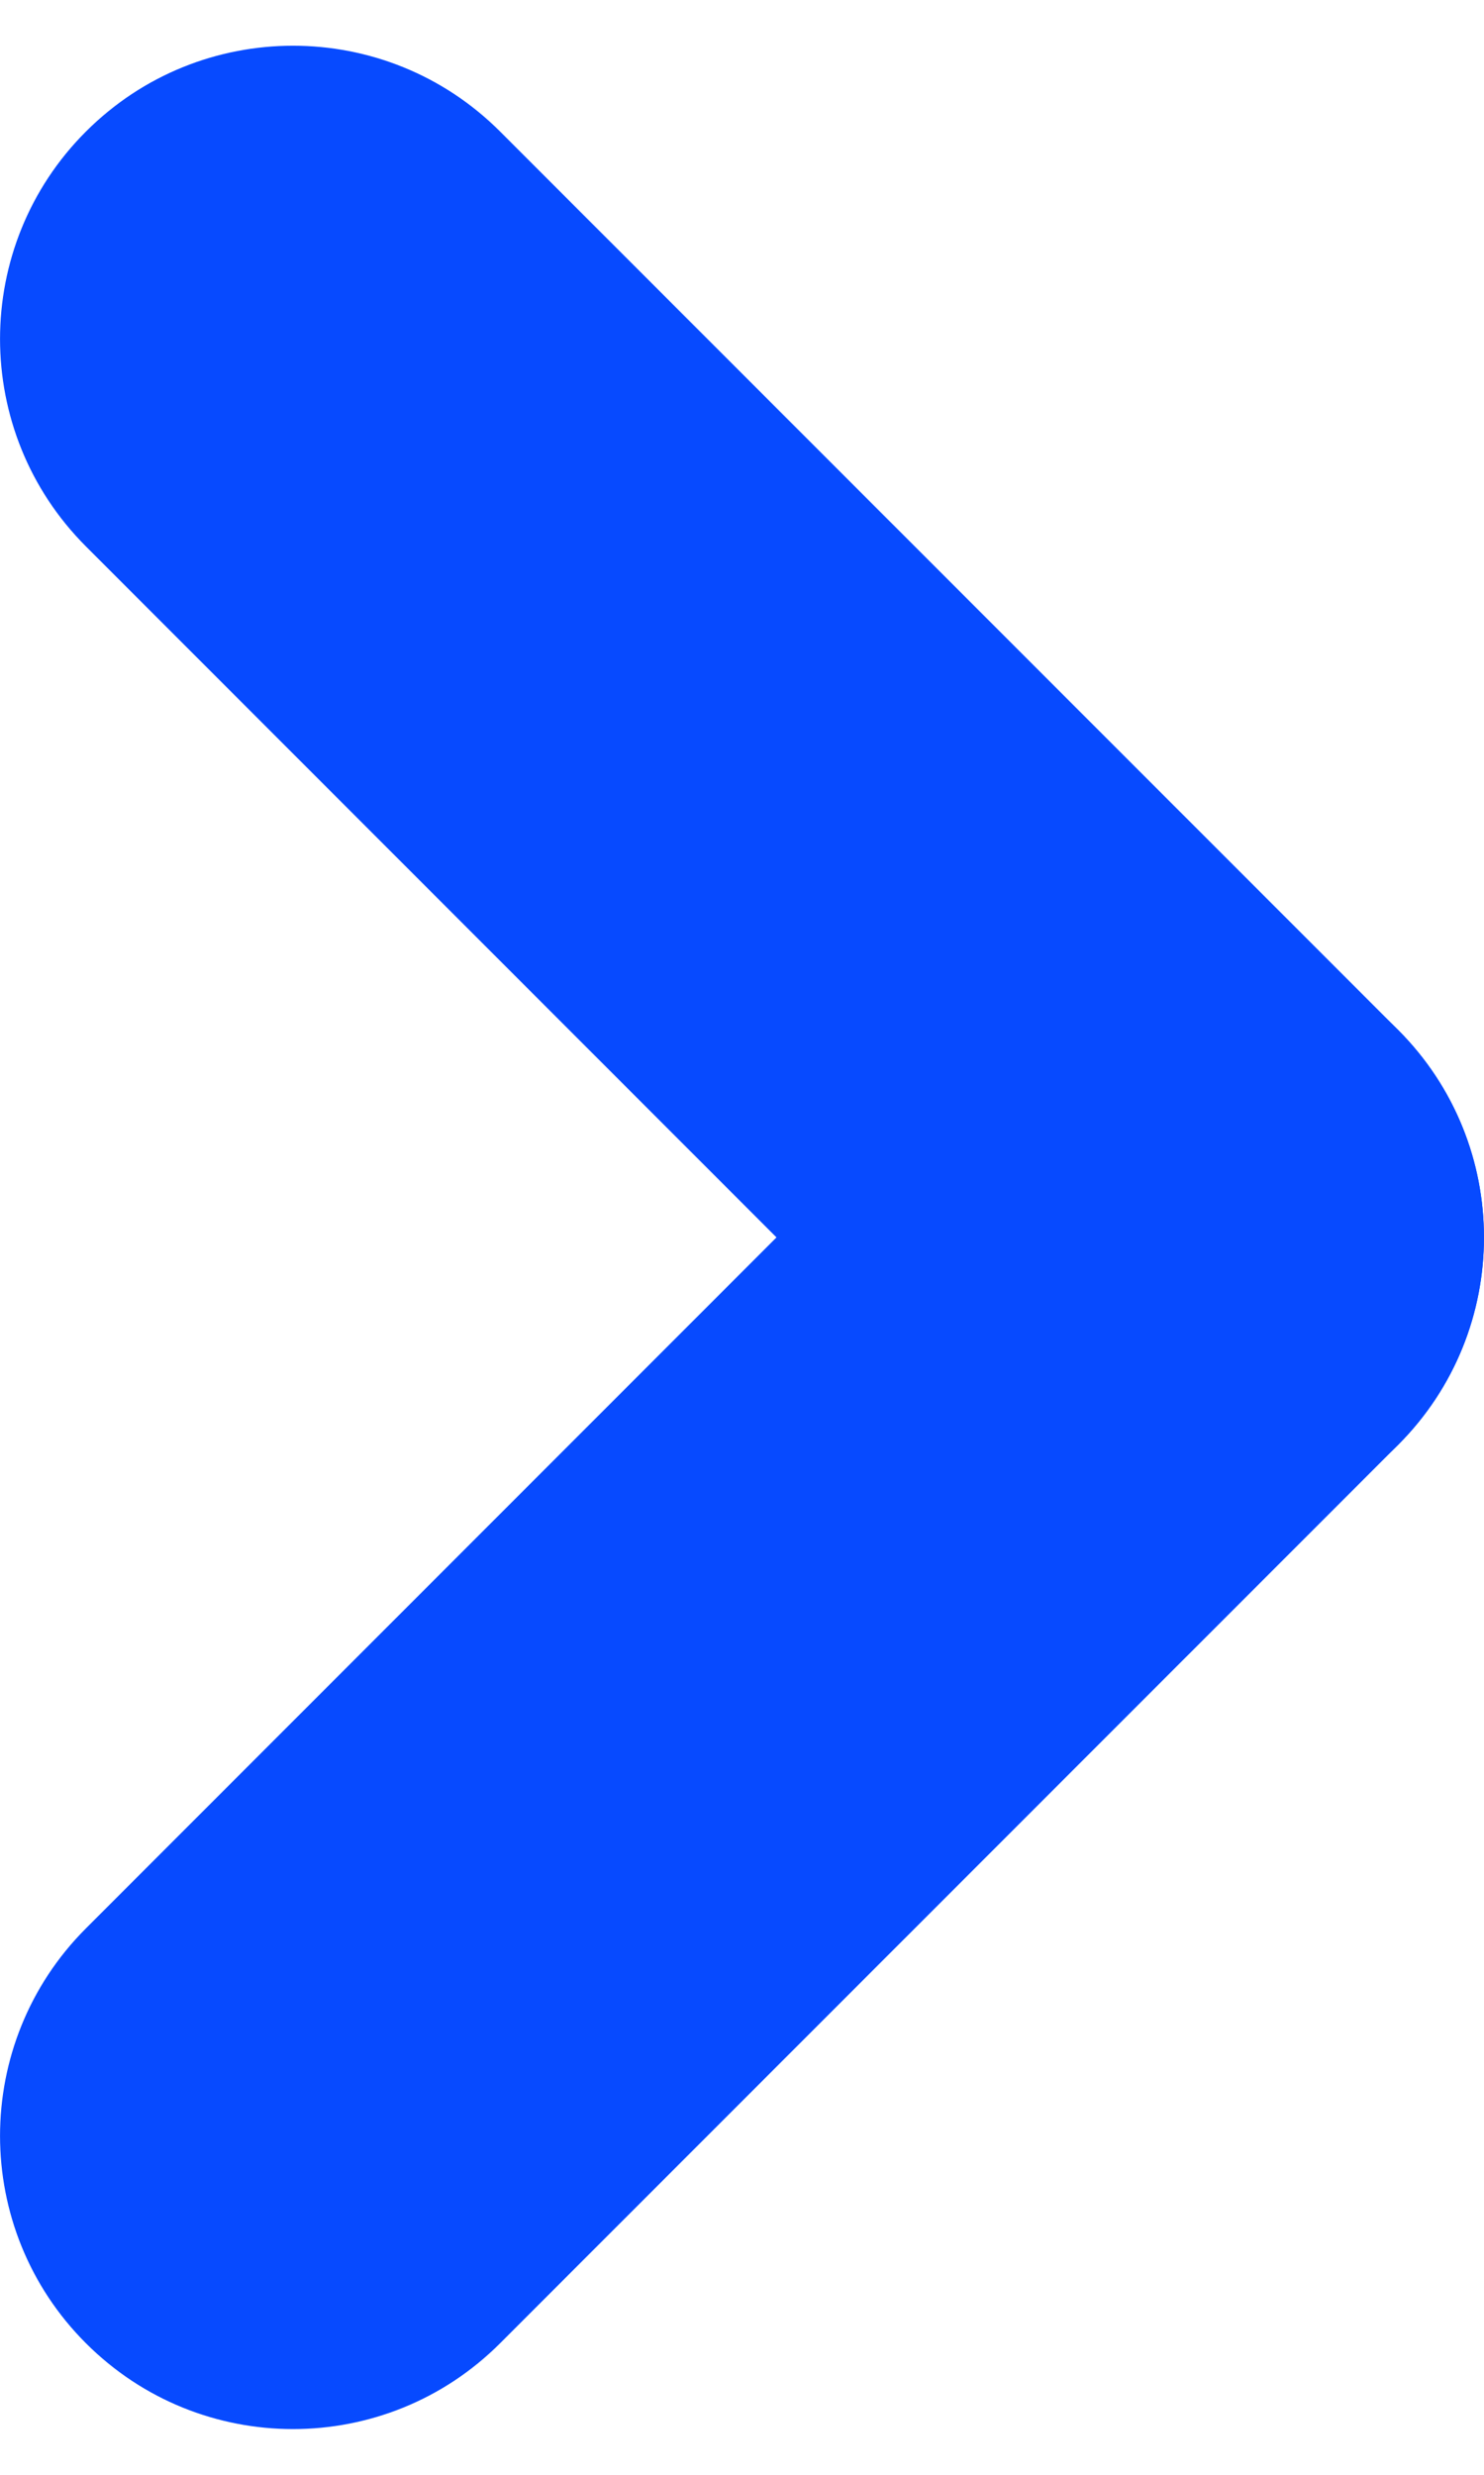 <svg width="12" height="20" viewBox="0 0 12 20" fill="none" xmlns="http://www.w3.org/2000/svg">
<path d="M7.955 8.324C8.88 7.399 10.381 7.399 11.306 8.324C12.231 9.25 12.231 10.75 11.306 11.676L4.045 18.936C3.12 19.862 1.619 19.862 0.694 18.936C-0.231 18.011 -0.231 16.511 0.694 15.585L7.955 8.324Z" fill="#074AFF"/>
<path d="M11.306 8.324C12.231 9.25 12.231 10.75 11.306 11.676C10.381 12.601 8.88 12.601 7.955 11.676L0.694 4.415C-0.231 3.489 -0.231 1.989 0.694 1.064C1.619 0.138 3.12 0.138 4.045 1.064L11.306 8.324Z" fill="#074AFF"/>
</svg>

